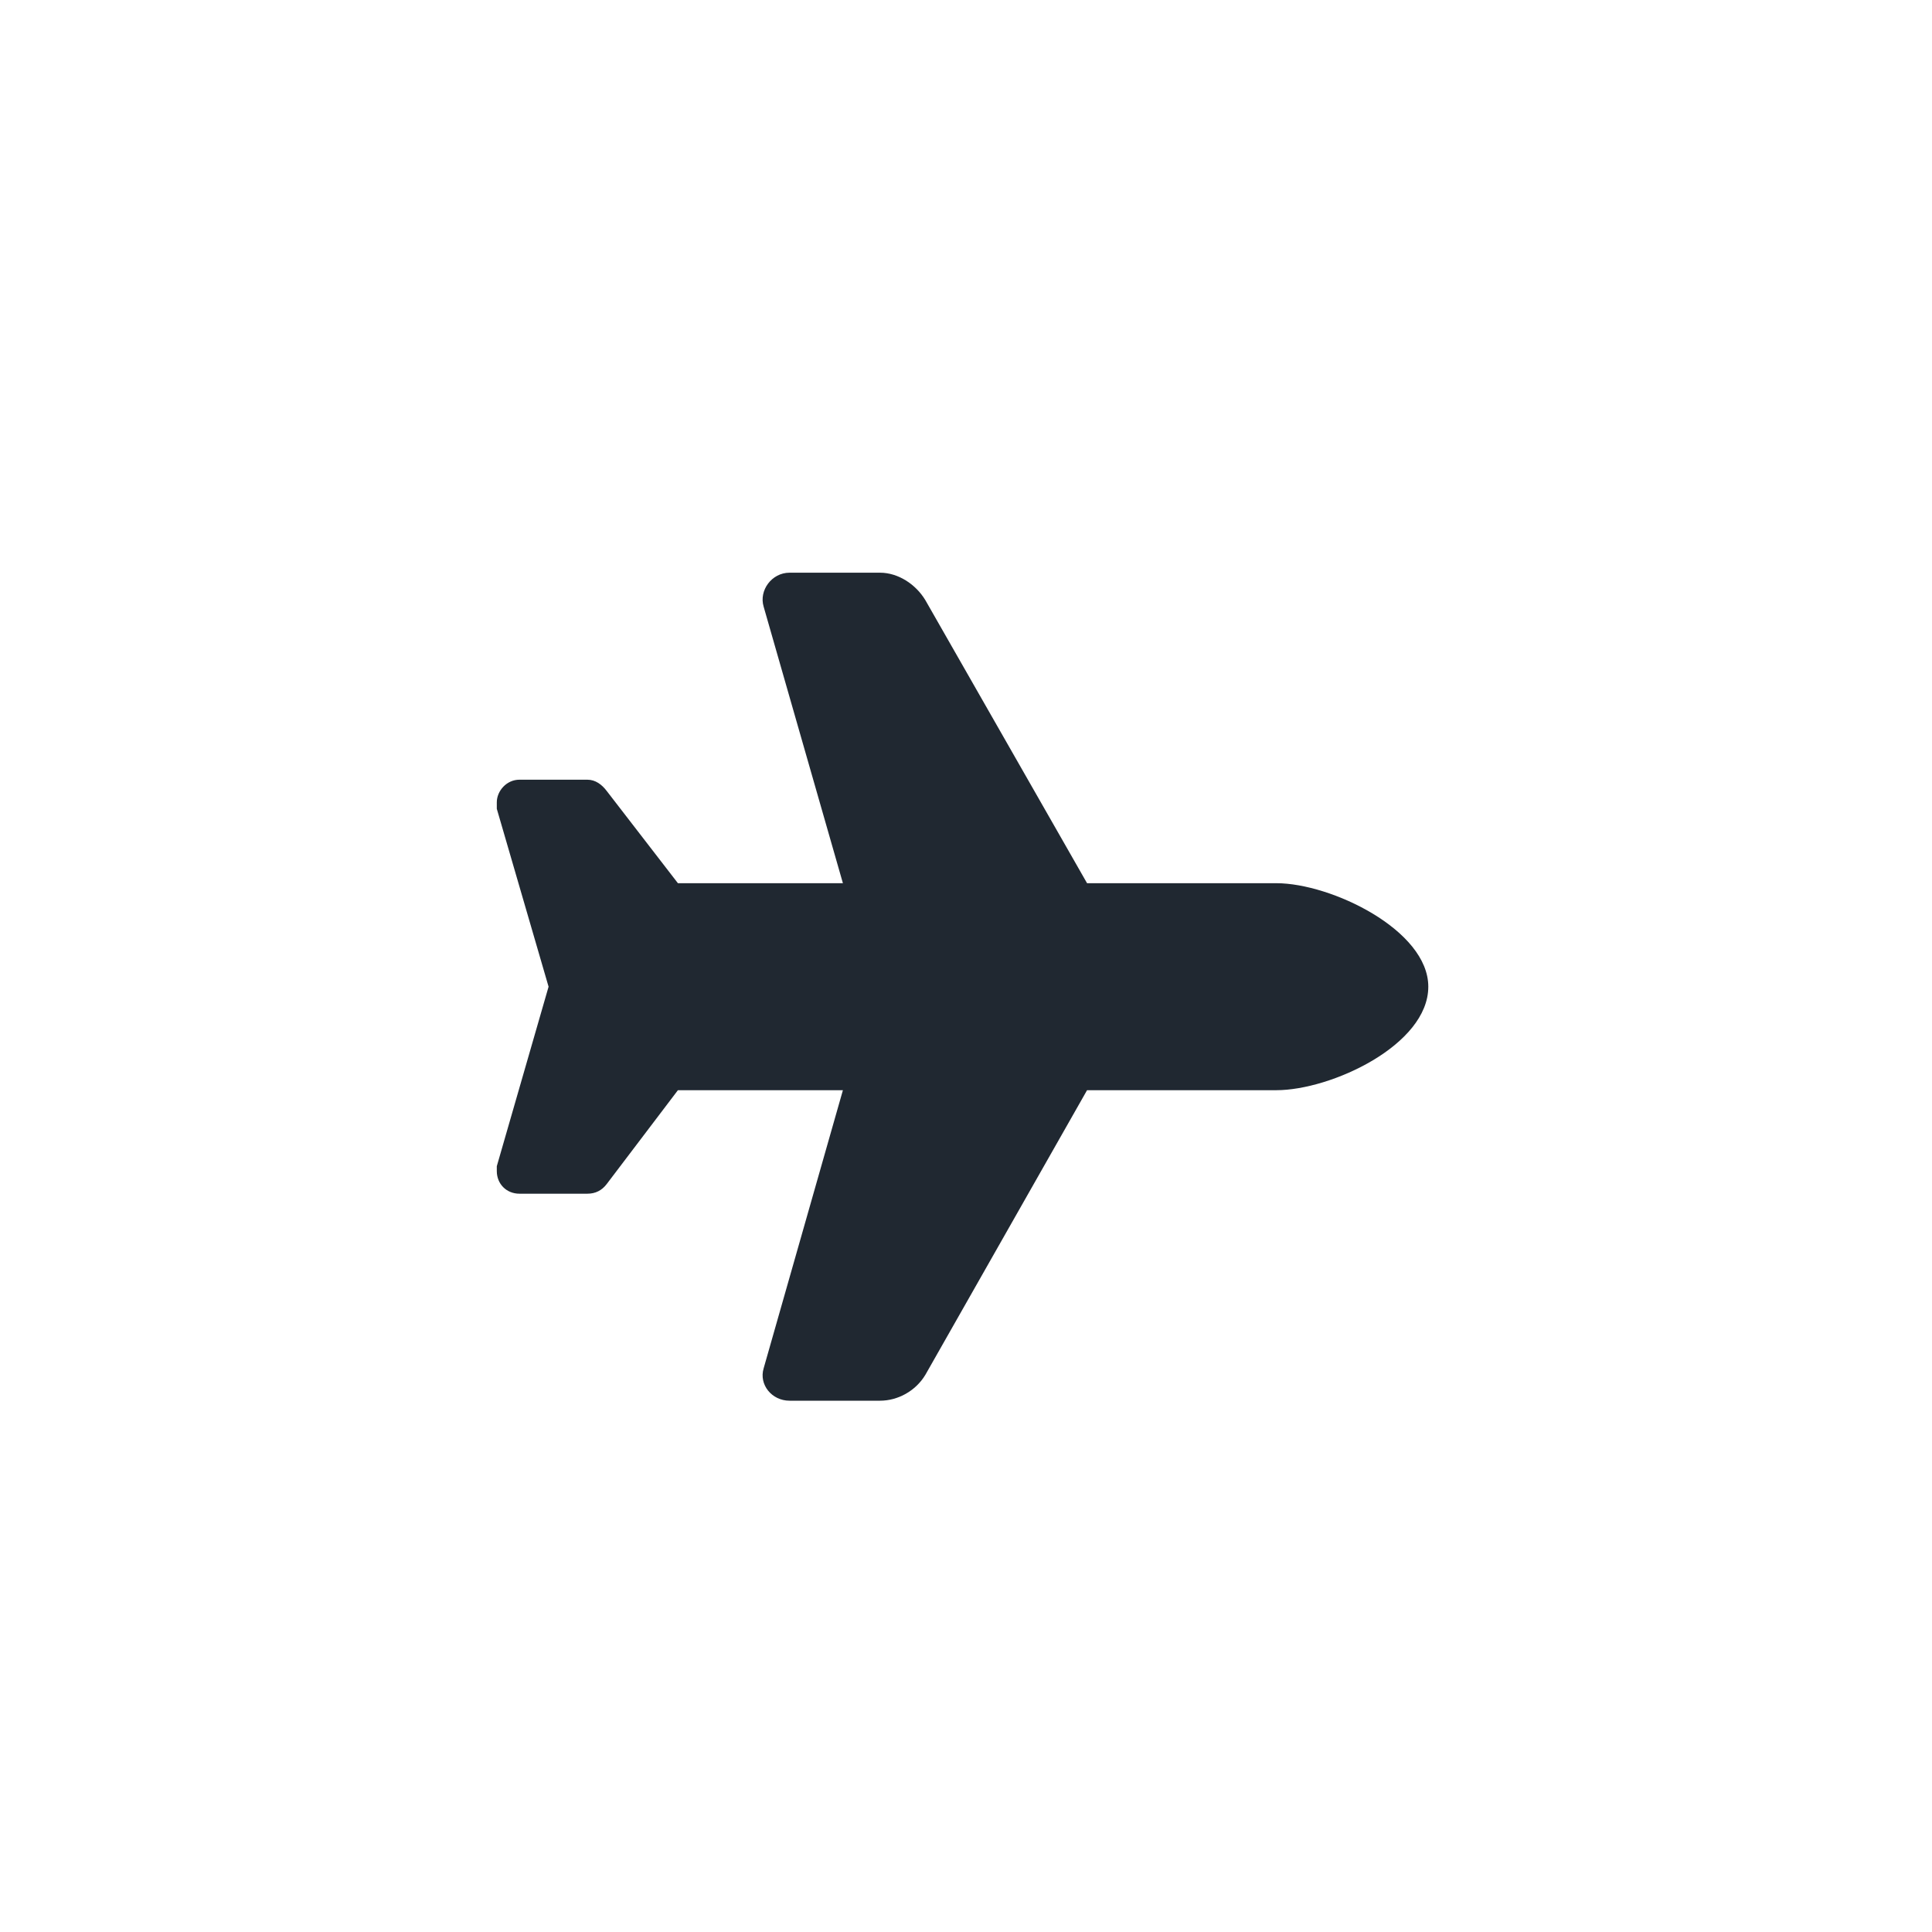 <svg width="35" height="35" viewBox="0 0 35 35" fill="none" xmlns="http://www.w3.org/2000/svg">
<path d="M23.121 16C24.117 16 25.875 16.85 25.875 17.875C25.875 18.93 24.117 19.75 23.121 19.75H19.693L16.764 24.906C16.588 25.199 16.266 25.375 15.943 25.375H14.303C13.98 25.375 13.746 25.082 13.834 24.789L15.27 19.75H12.281L10.992 21.449C10.904 21.566 10.787 21.625 10.641 21.625H9.41C9.176 21.625 9 21.449 9 21.215C9 21.186 9 21.156 9 21.127L9.938 17.875L9 14.652C9 14.623 9 14.594 9 14.535C9 14.33 9.176 14.125 9.41 14.125H10.641C10.787 14.125 10.904 14.213 10.992 14.33L12.281 16H15.27L13.834 10.99C13.746 10.697 13.98 10.375 14.303 10.375H15.943C16.266 10.375 16.588 10.58 16.764 10.873L19.693 16H23.121Z" fill="#202831"/>
</svg>
